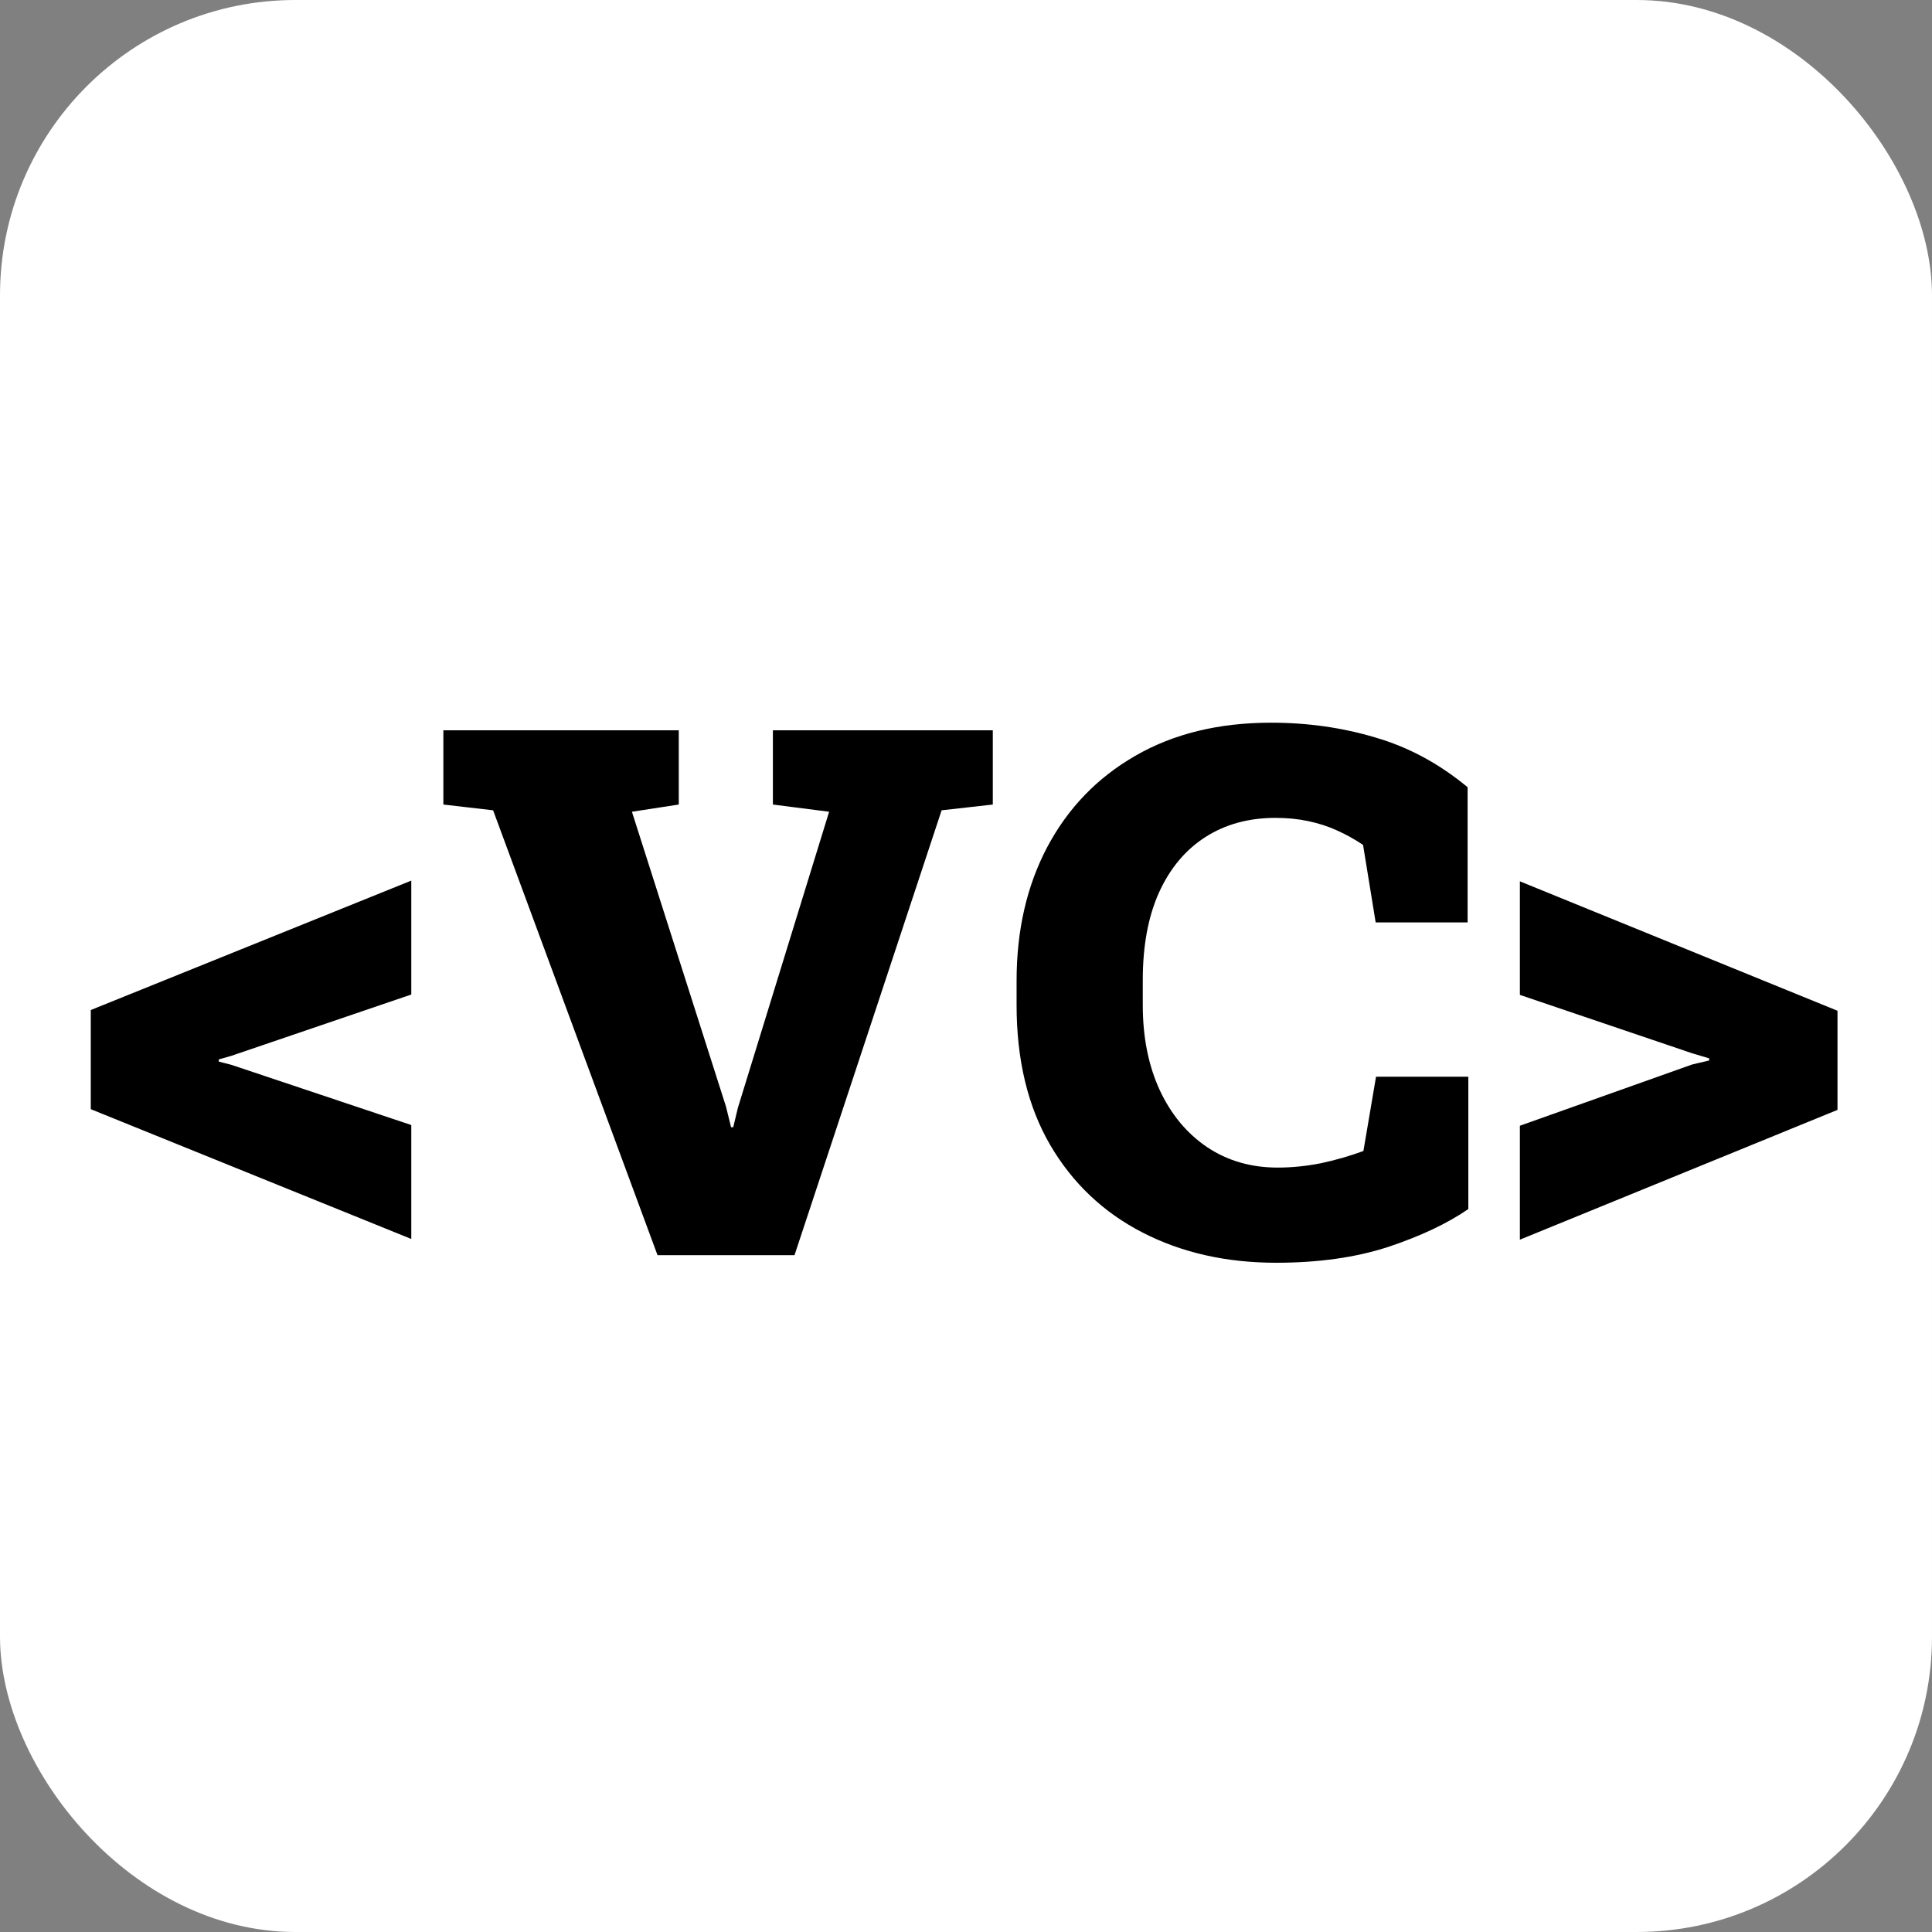 <svg width="157" height="157" viewBox="0 0 157 157" fill="none" xmlns="http://www.w3.org/2000/svg">
<rect x="0" y="0" width="157" height="157" fill="#808080" stroke="none"/>
<rect width="157" height="157" rx="24" fill="white"/>
<path d="M33.422 100.682L7.377 90.135V82.078L33.422 71.561V80.818L18.803 85.799L17.777 86.092V86.268L18.803 86.531L33.422 91.424V100.682ZM53.432 102L40.072 65.848L36.029 65.379V59.344H55.16V65.379L51.352 65.965L58.998 89.93L59.408 91.6H59.584L59.965 90.018L67.377 65.965L62.807 65.379V59.344H80.678V65.379L76.518 65.848L64.564 102H53.432ZM103.705 102.615C99.643 102.615 96.019 101.795 92.836 100.154C89.652 98.514 87.152 96.141 85.336 93.035C83.519 89.91 82.611 86.121 82.611 81.668V79.705C82.611 75.603 83.441 71.981 85.102 68.836C86.781 65.672 89.164 63.201 92.25 61.424C95.356 59.627 99.037 58.728 103.295 58.728C106.264 58.728 109.086 59.129 111.762 59.93C114.457 60.711 116.957 62.059 119.262 63.973V74.959H111.791L110.766 68.66C110.102 68.211 109.398 67.82 108.656 67.488C107.934 67.156 107.152 66.902 106.312 66.727C105.492 66.551 104.604 66.463 103.646 66.463C101.479 66.463 99.584 66.981 97.963 68.016C96.342 69.051 95.082 70.555 94.184 72.527C93.305 74.481 92.865 76.853 92.865 79.647V81.668C92.865 84.285 93.324 86.59 94.242 88.582C95.16 90.555 96.439 92.098 98.08 93.211C99.74 94.324 101.654 94.881 103.822 94.881C104.975 94.881 106.146 94.764 107.338 94.529C108.529 94.275 109.682 93.943 110.795 93.533L111.82 87.498H119.32V98.25C117.621 99.422 115.453 100.447 112.816 101.326C110.18 102.186 107.143 102.615 103.705 102.615ZM123.51 100.74V91.482L137.514 86.502L138.891 86.18V86.004L137.514 85.594L123.51 80.848V71.619L149.32 82.137V90.193L123.51 100.74Z" fill="black"/>
</svg>

